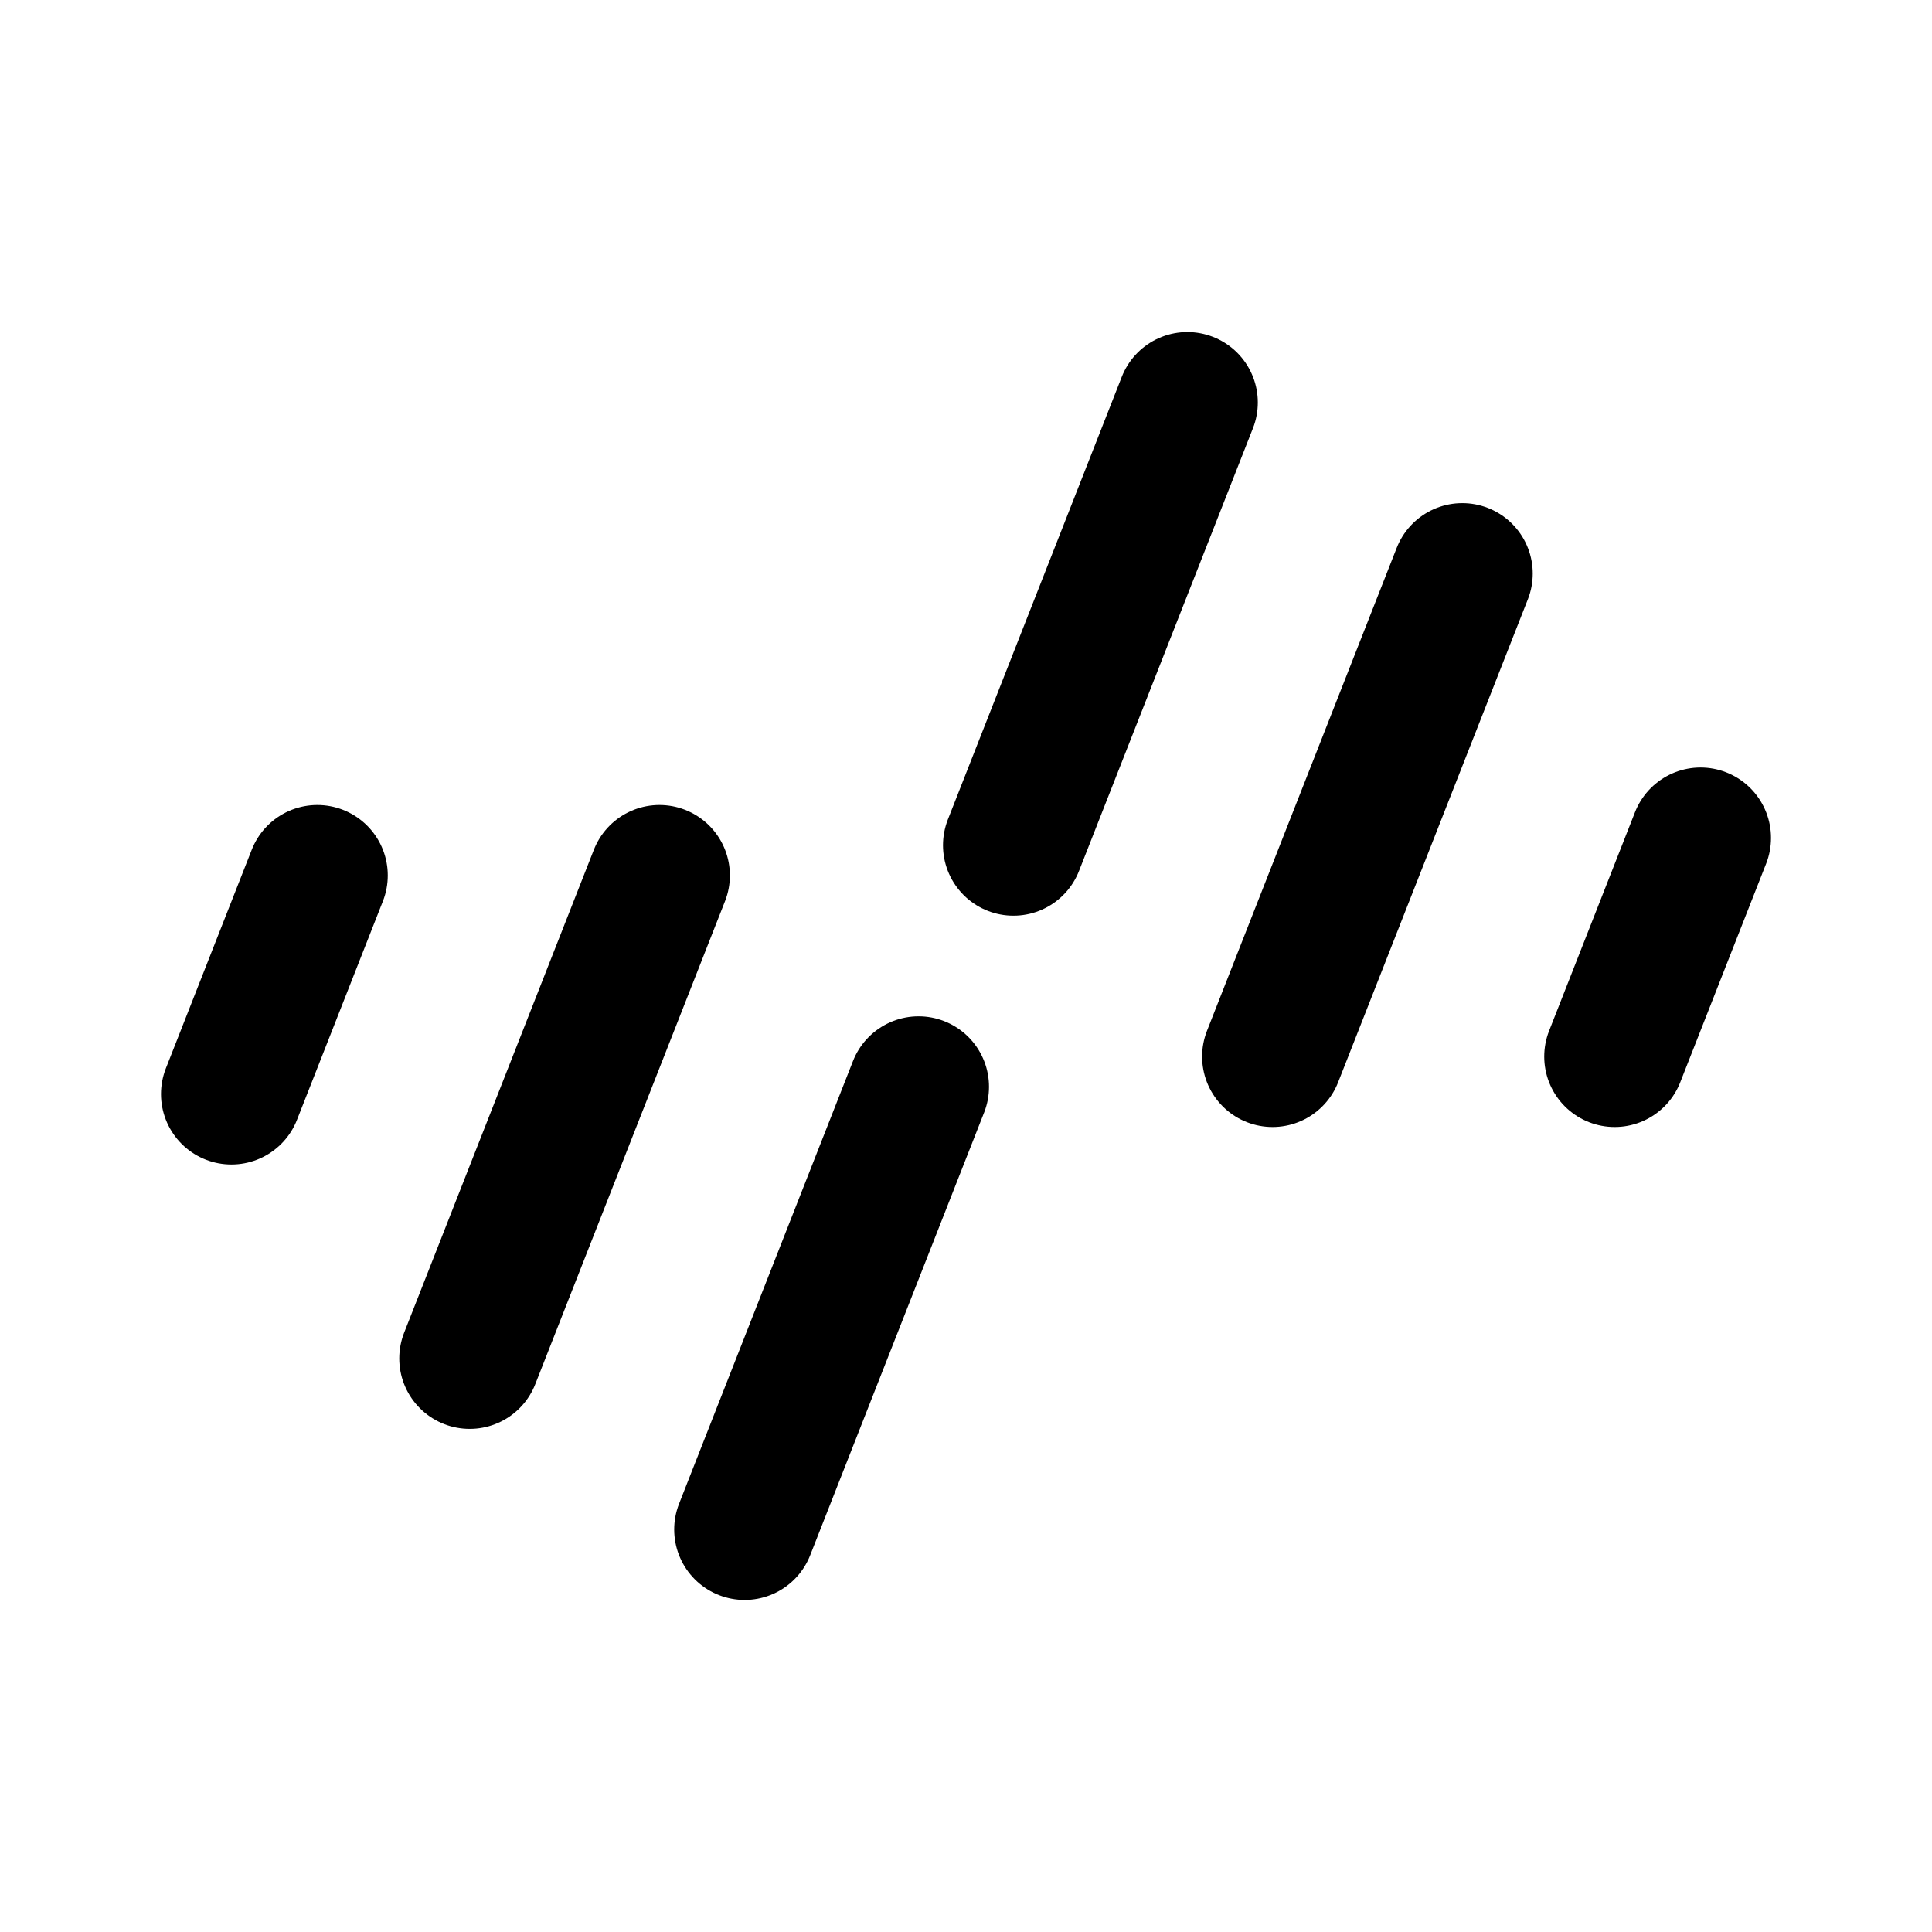 <svg width="76" height="76" viewBox="0 0 192 192" fill="none" xmlns="http://www.w3.org/2000/svg"><path d="M31.536 87 23 108.727M65.536 87l-18.857 48M74 152l17.286-44M118 40l-17.286 44m44.607-27-18.857 48M169 83.273 160.464 105" stroke="#000" stroke-width="14" stroke-linecap="round" stroke-linejoin="round"/></svg>